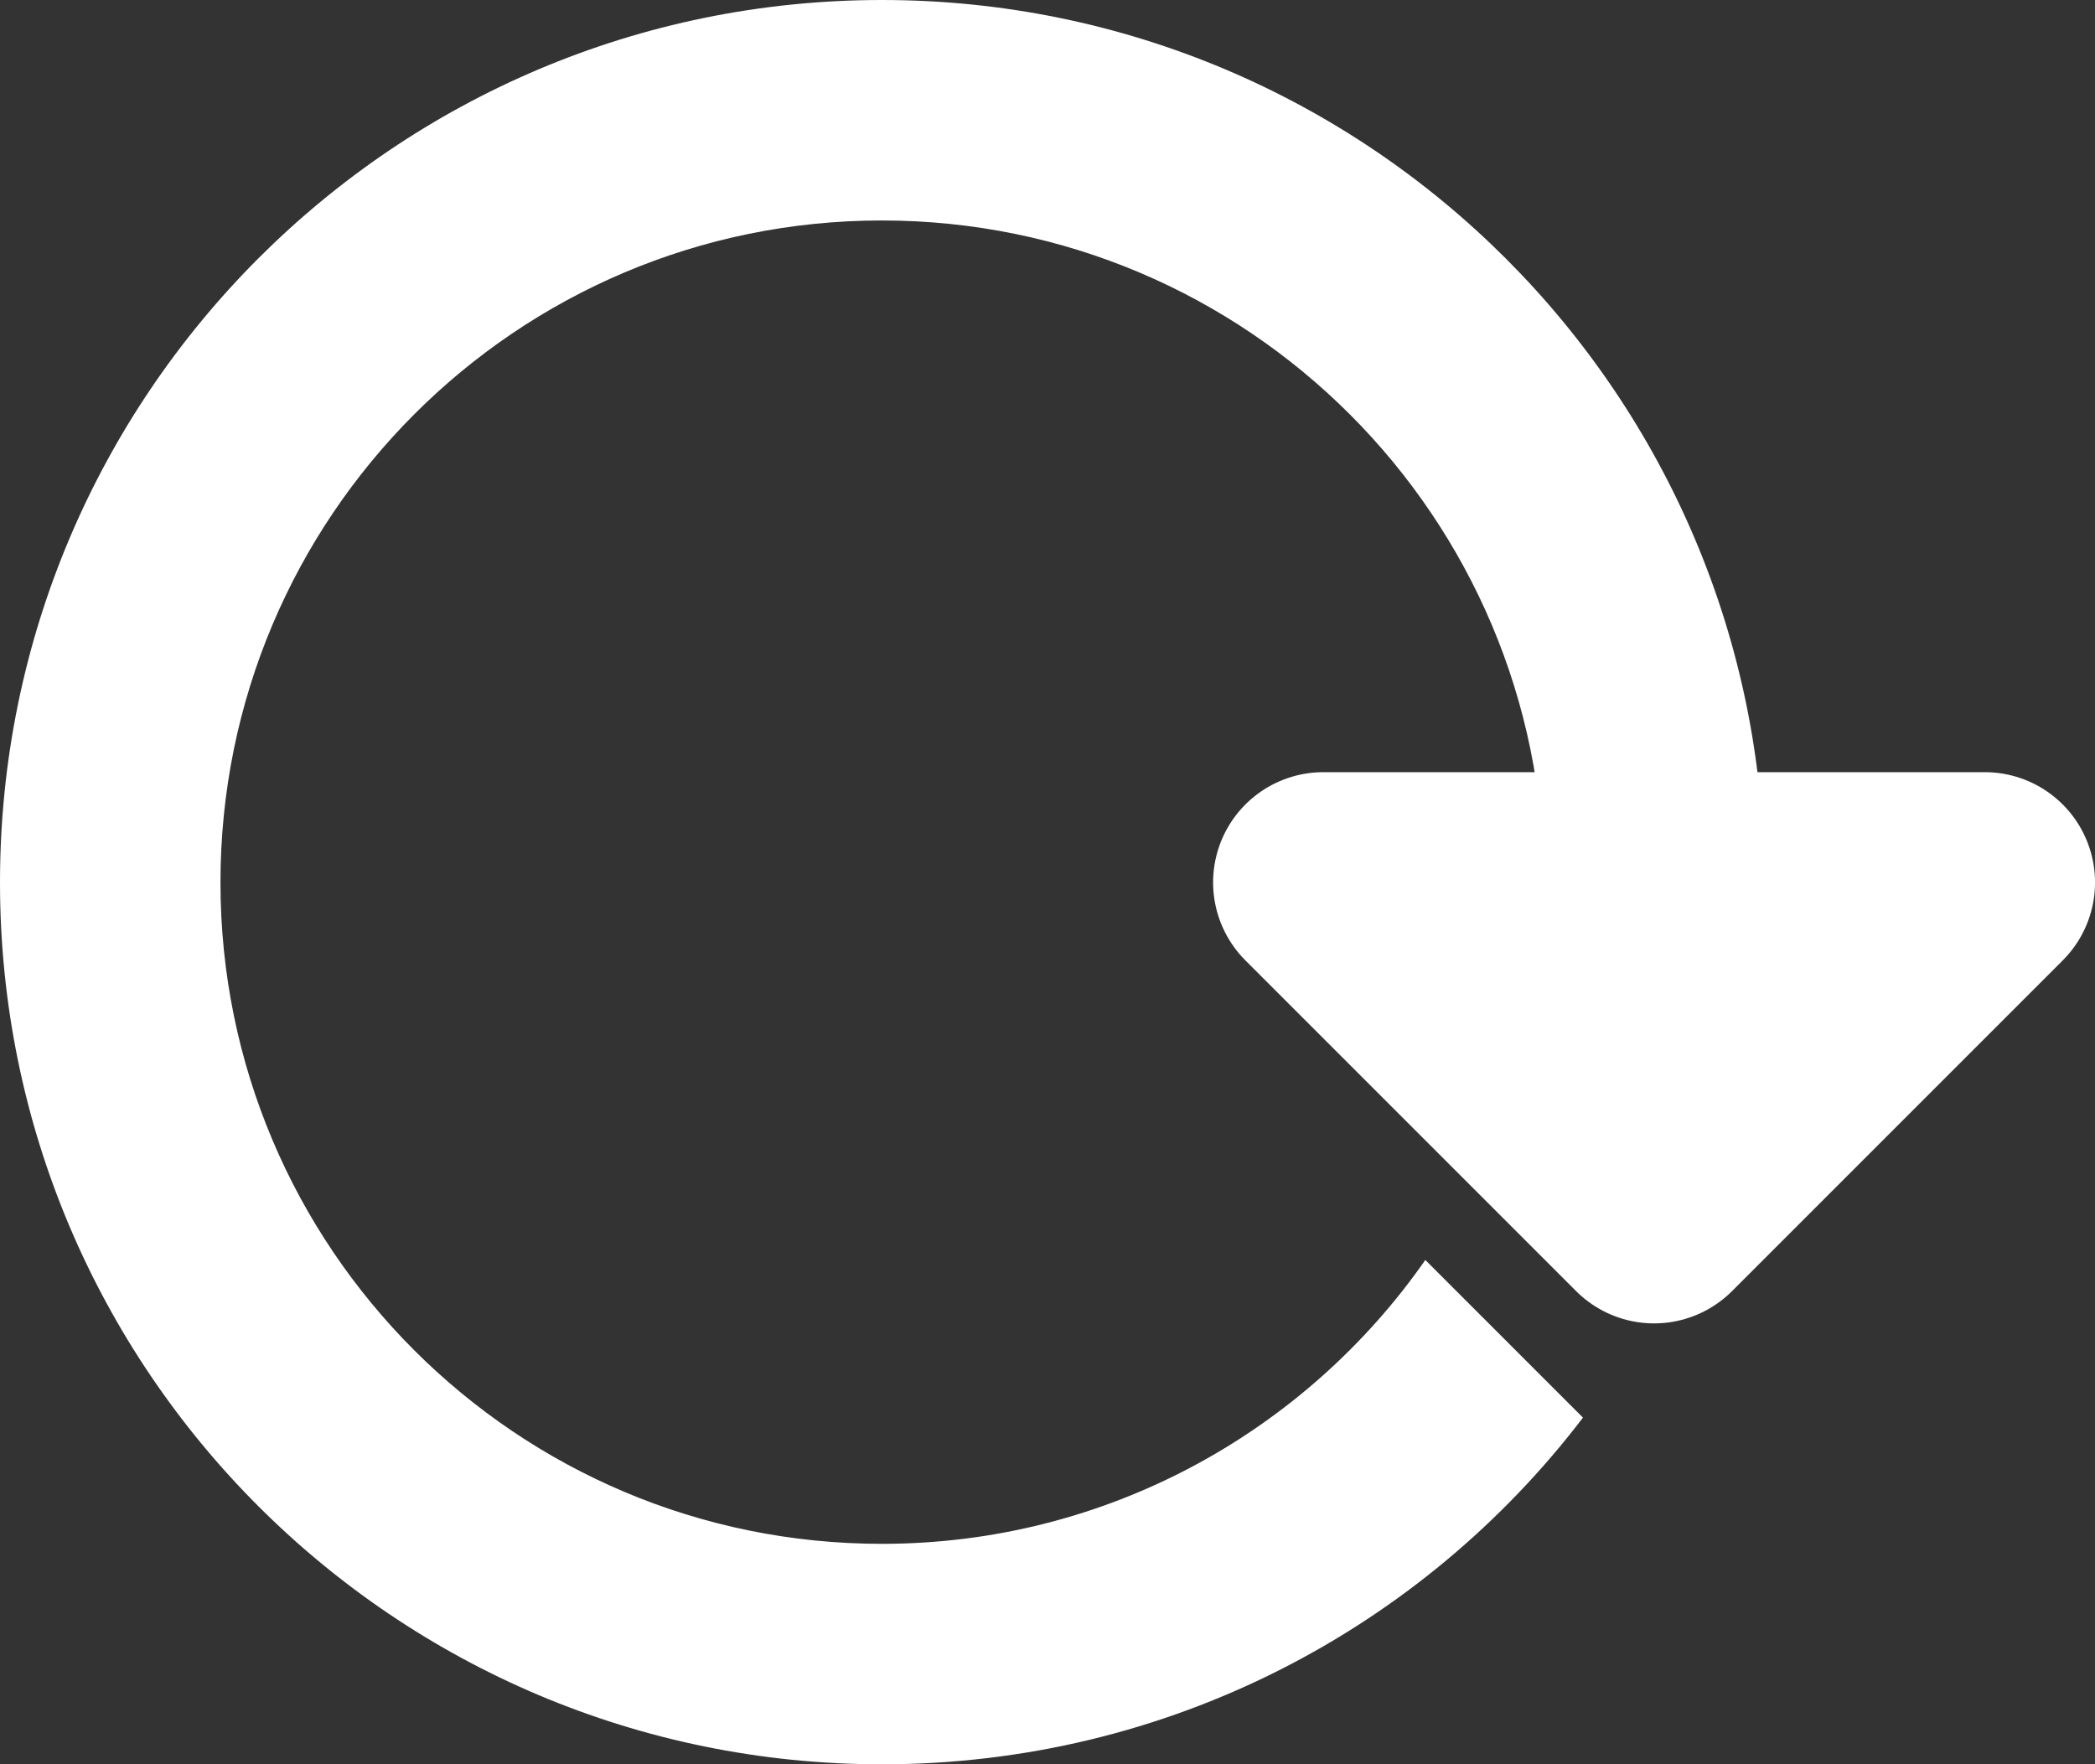 <?xml version="1.0" encoding="utf-8"?>
<!-- Generator: Adobe Illustrator 17.0.0, SVG Export Plug-In . SVG Version: 6.00 Build 0)  -->
<!DOCTYPE svg PUBLIC "-//W3C//DTD SVG 1.1 Tiny//EN" "http://www.w3.org/Graphics/SVG/1.1/DTD/svg11-tiny.dtd">
<svg version="1.1" baseProfile="tiny" xmlns="http://www.w3.org/2000/svg" xmlns:xlink="http://www.w3.org/1999/xlink" x="0px"
	 y="0px" width="38.01px" height="32.01px" viewBox="0 0 38.01 32.01" xml:space="preserve">
<rect x="0" y="0" width="38.01" height="32.01" fill="#333333" stroke="none"/>
<g id="Background">
	
		<polygon fill-rule="evenodd" fill="none" stroke="#FFFFFF" stroke-width="4.001" stroke-linecap="round" stroke-linejoin="round" stroke-miterlimit="10" points="
		24.01,16.01 36.01,16.01 30.01,22.01 	"/>
	<path fill-rule="evenodd" fill="#FFFFFF" d="M0,16.01c0,8.84,7.16,16,16,16c5.19,0,9.8-2.46,12.72-6.29l-2.86-2.86
		c-2.17,3.11-5.78,5.15-9.86,5.15c-6.63,0-12-5.37-12-12S9.37,4,16,4s12.01,5.38,12.01,12.01c0,0.92-0.11,1.83-0.31,2.69l3.19,3.19
		c0.72-1.82,1.12-3.81,1.12-5.88C32.01,7.17,24.84,0,16,0S0,7.17,0,16.01z"/>
</g>
<g id="Layer_1">
</g>
</svg>
